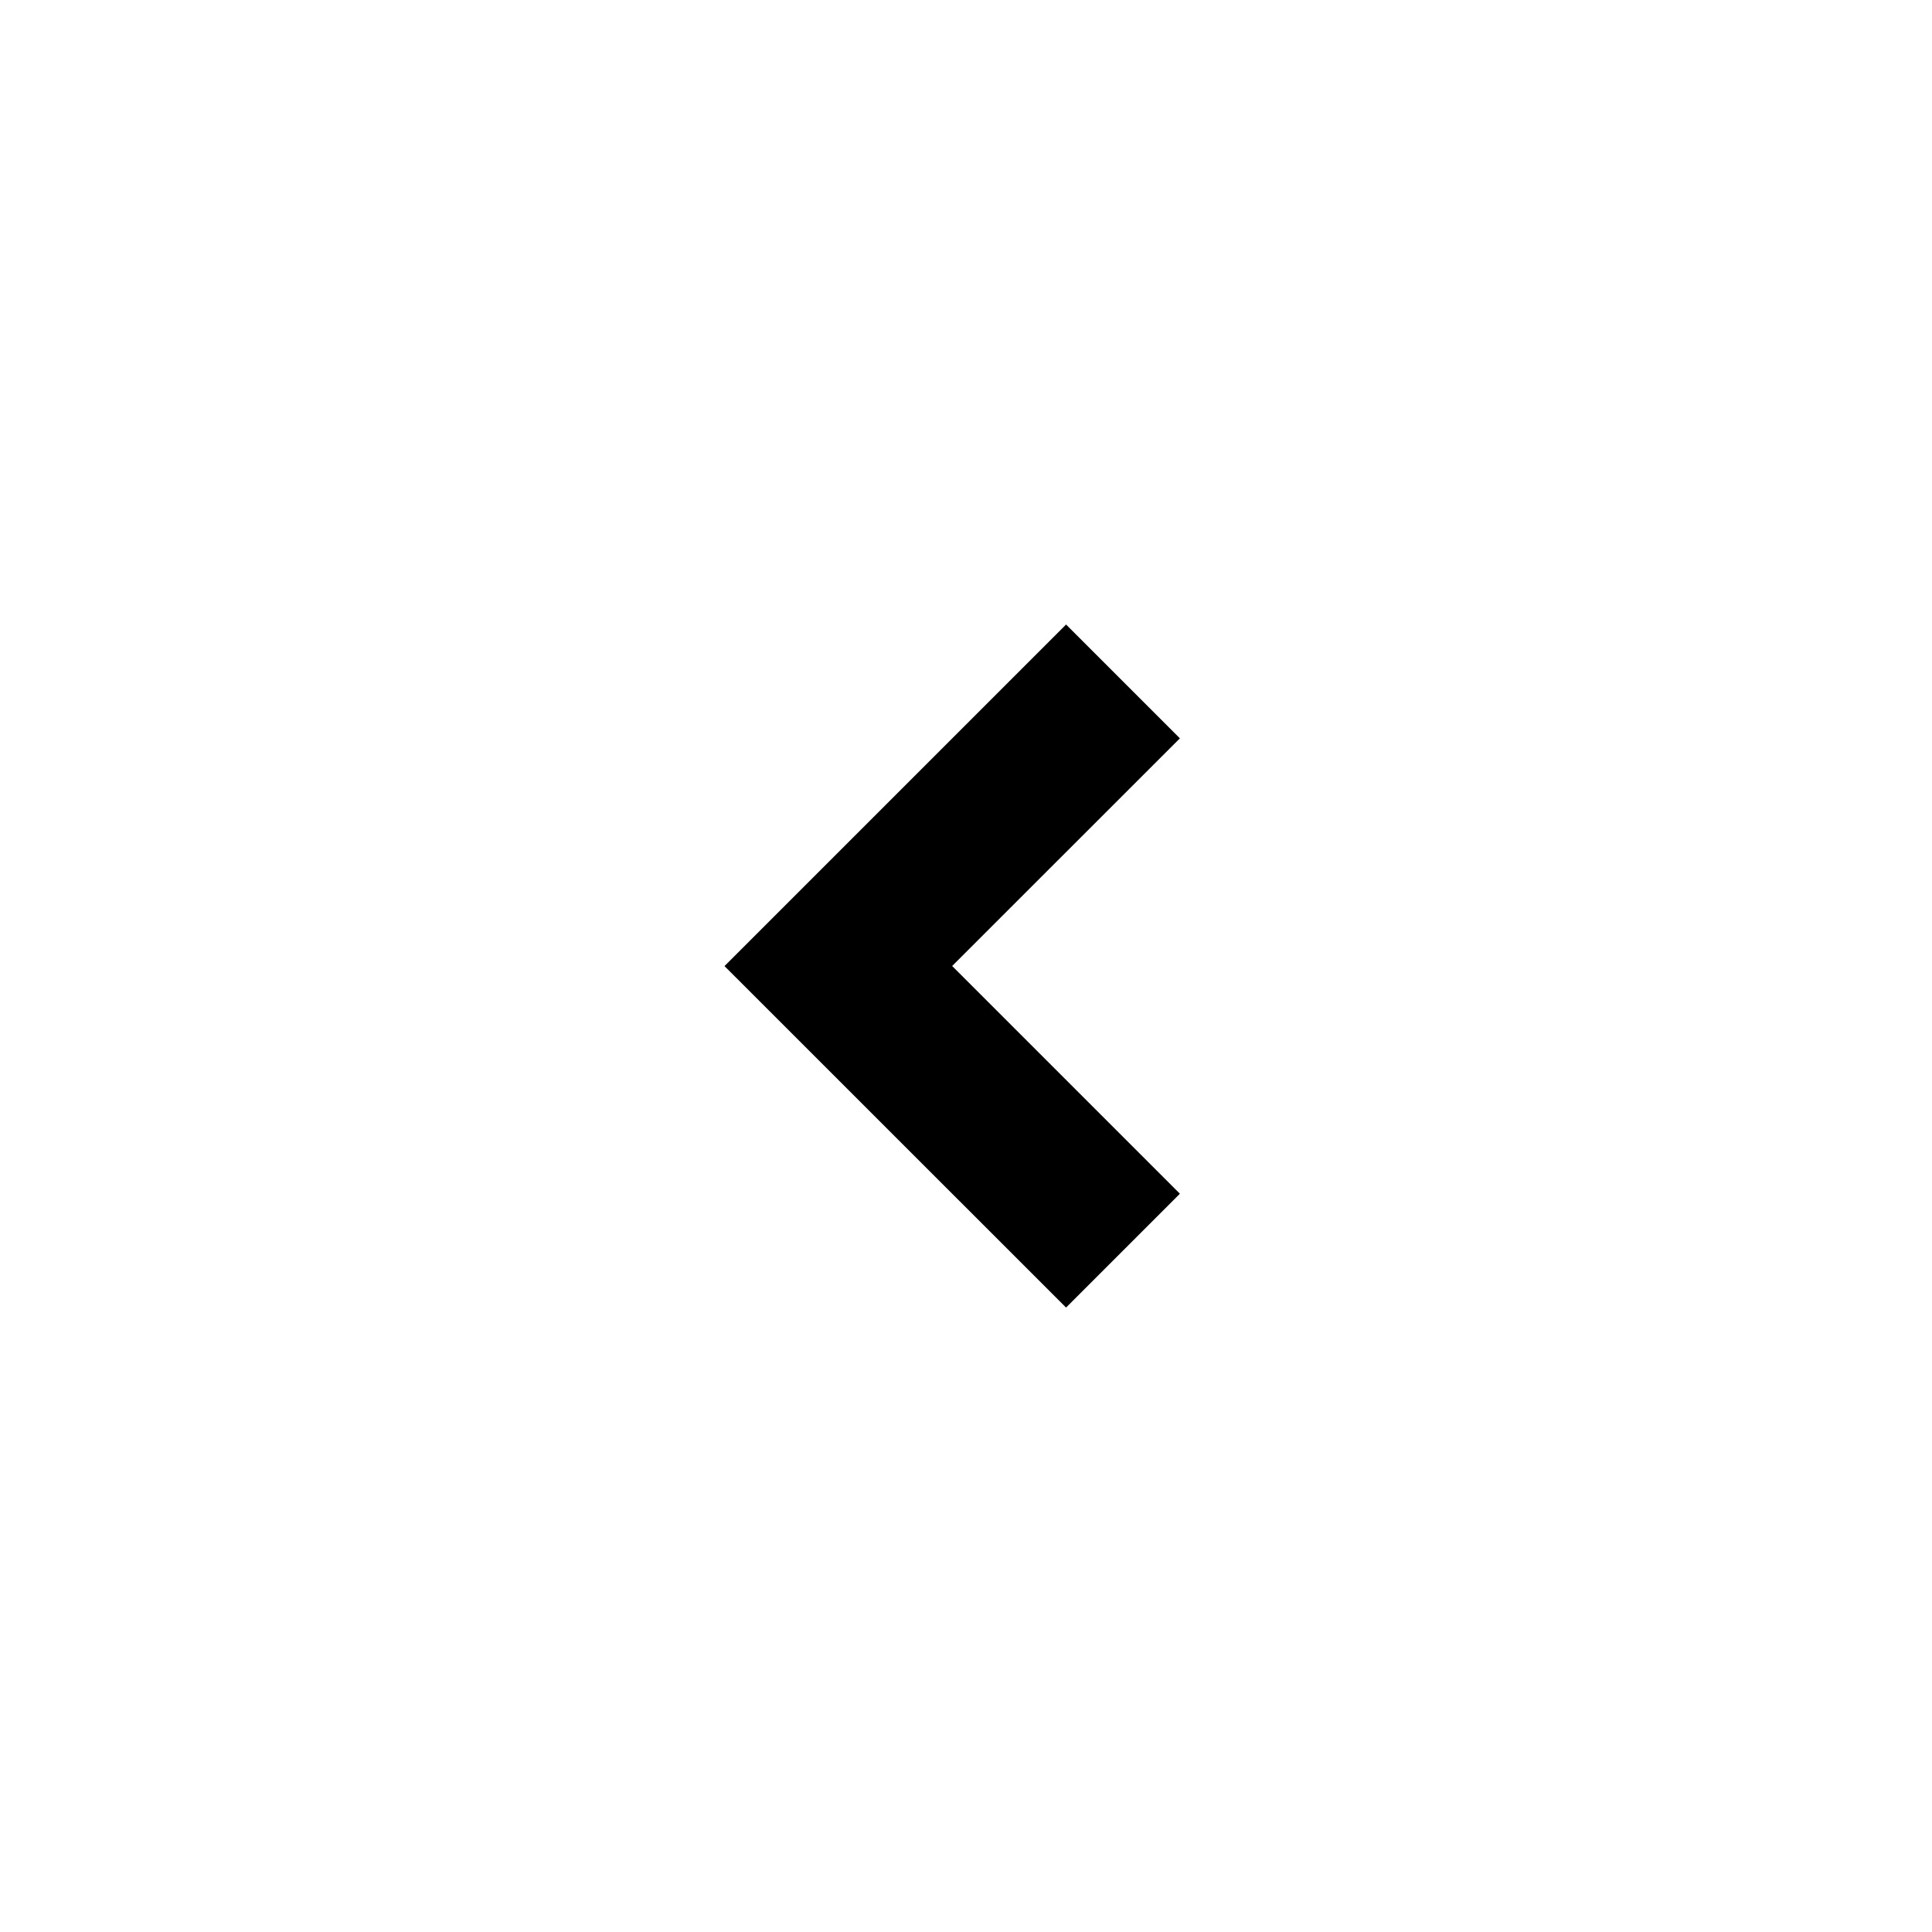 <svg xmlns="http://www.w3.org/2000/svg" xmlns:xlink="http://www.w3.org/1999/xlink" width="24" height="24" viewBox="0 0 24 24"><path fill="currentColor" d="m11.828 12l2.829 2.829l-1.414 1.414L9 12.001l4.243-4.243l1.414 1.414z"/></svg>